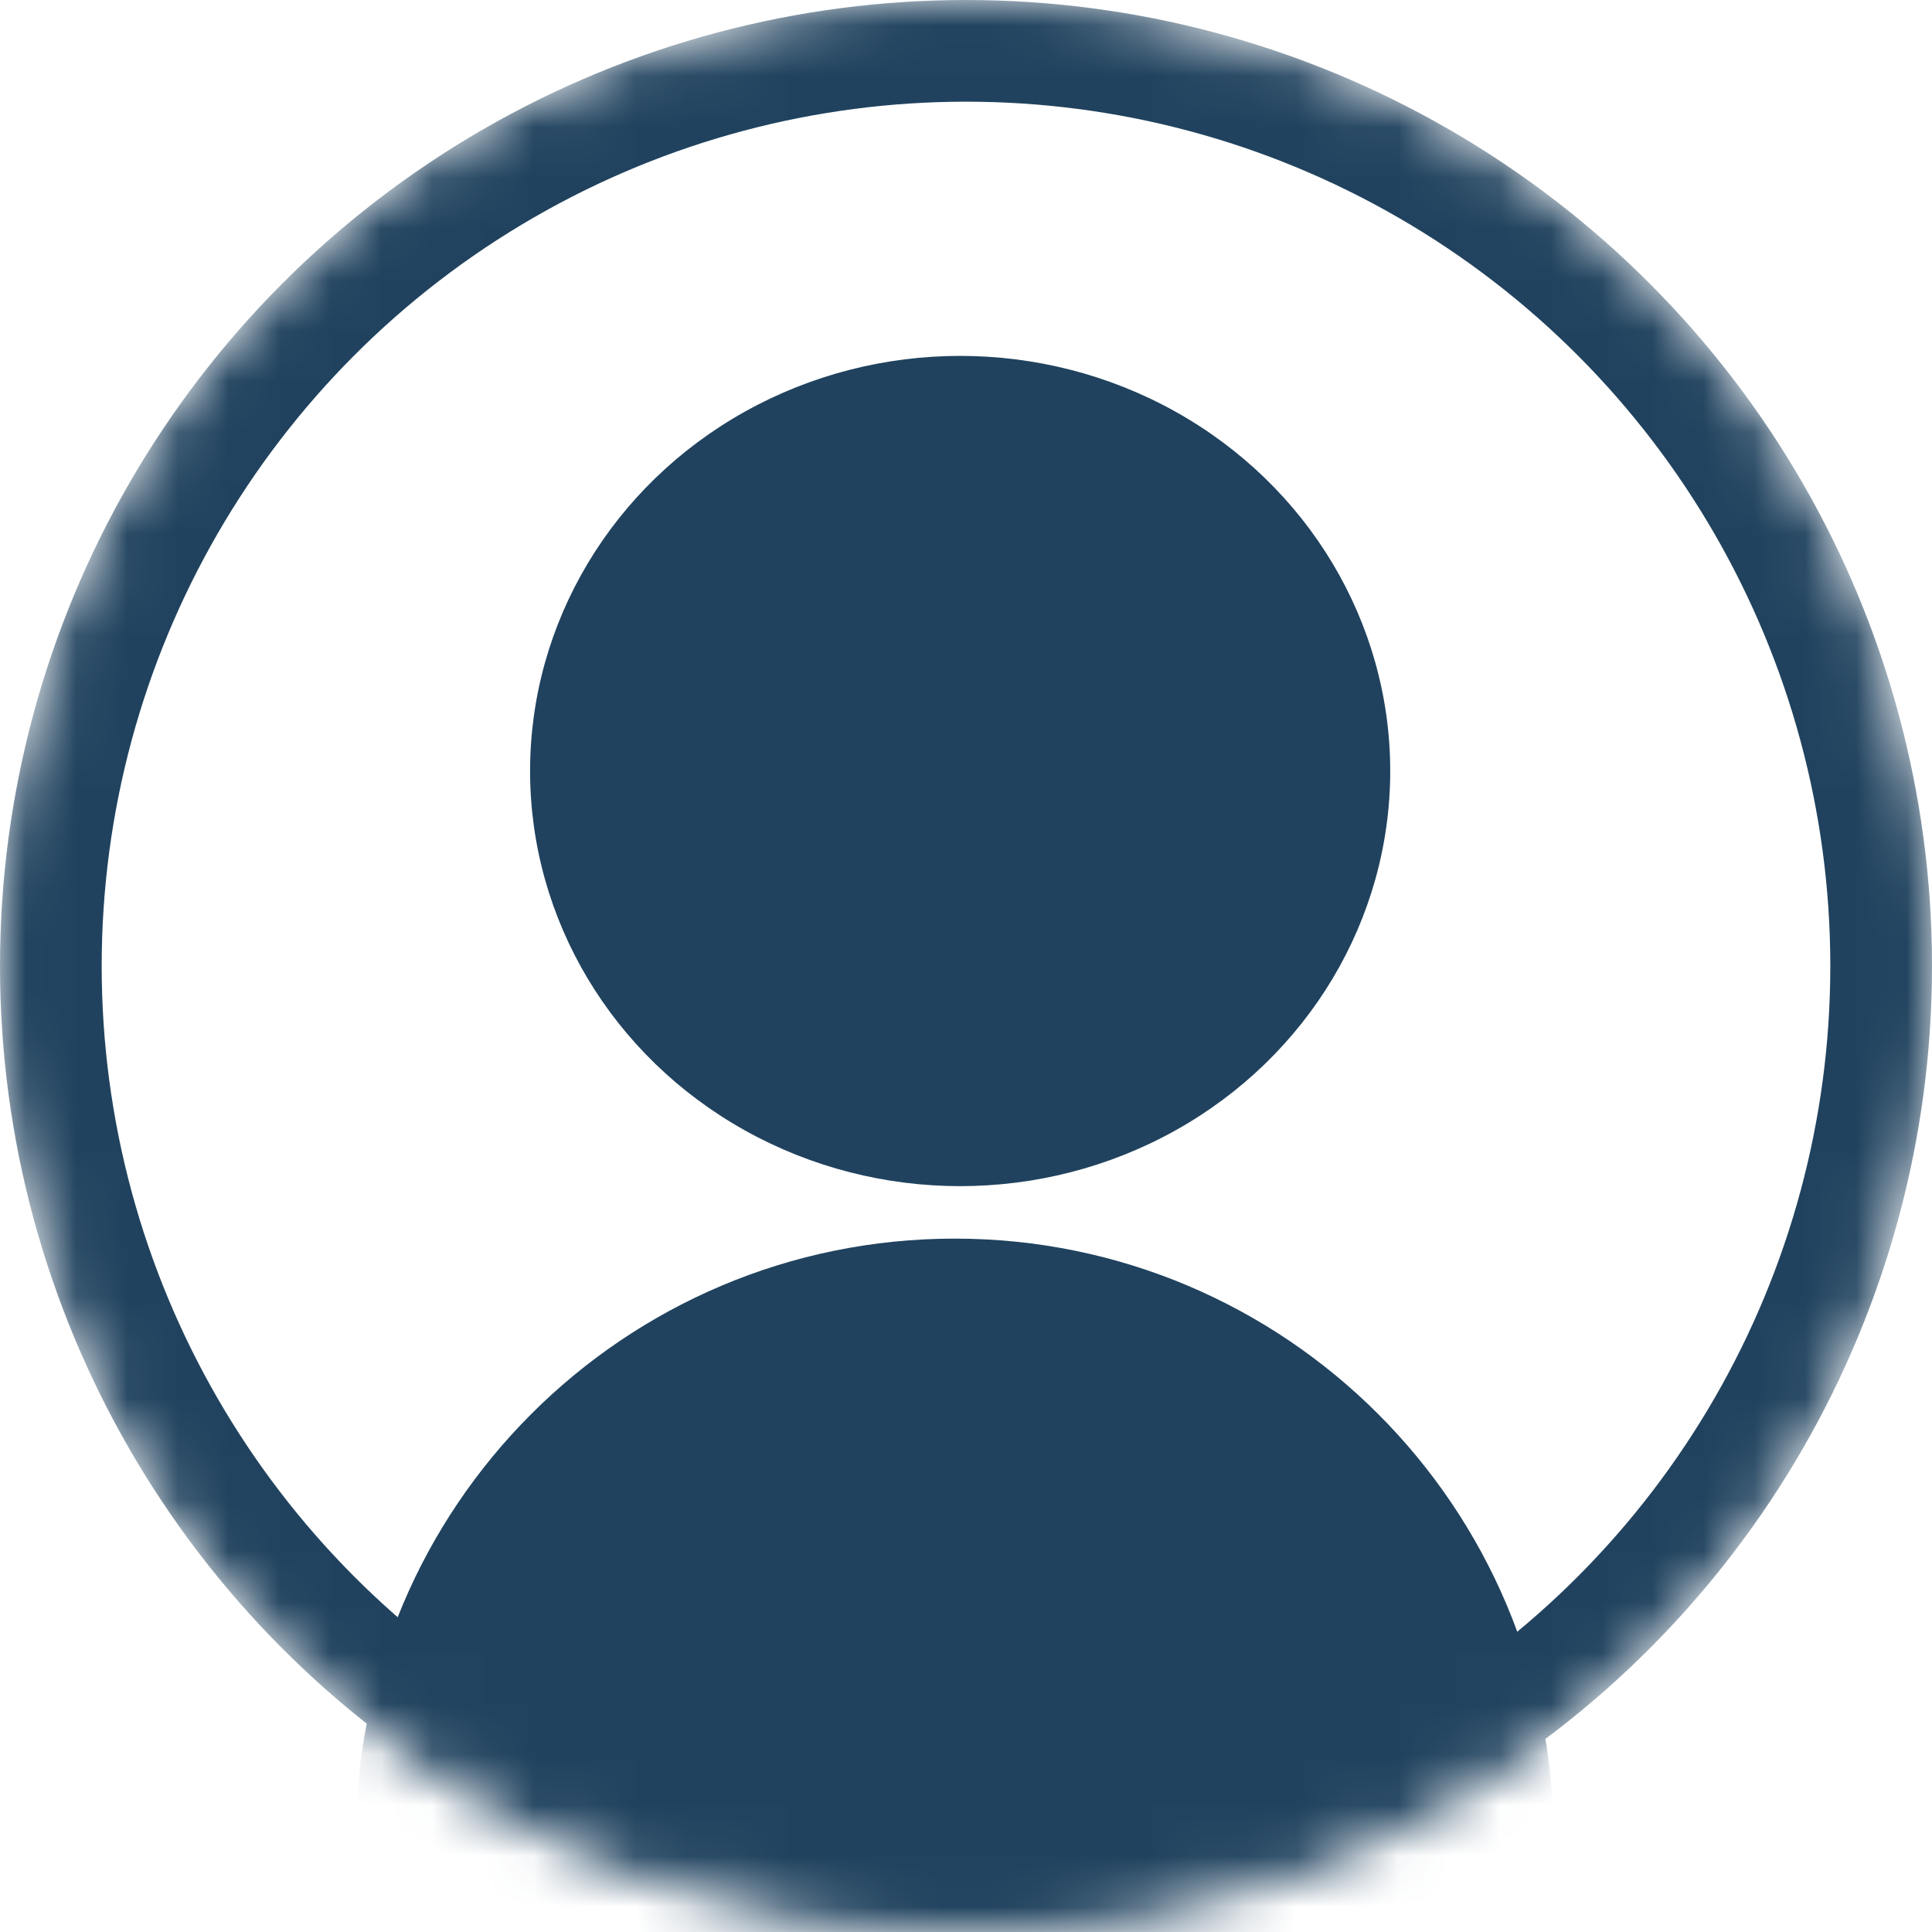 <svg width="38" height="38" viewBox="0 0 38 38" fill="none" xmlns="http://www.w3.org/2000/svg">
<mask id="mask0" mask-type="alpha" maskUnits="userSpaceOnUse" x="0" y="0" width="38" height="38">
<circle cx="19" cy="19" r="18.5" fill="#C4C4C4" stroke="black"/>
</mask>
<g mask="url(#mask0)">
<ellipse cx="18.885" cy="15.165" rx="8.459" ry="8.165" fill="#20425E"/>
<path d="M7 36.14C7 29.635 12.273 24.362 18.778 24.362C25.282 24.362 30.556 29.635 30.556 36.14V38.211H7V36.14Z" fill="#20425E"/>
<circle cx="19" cy="19" r="18" stroke="#20425E" stroke-width="2"/>
</g>
</svg>
